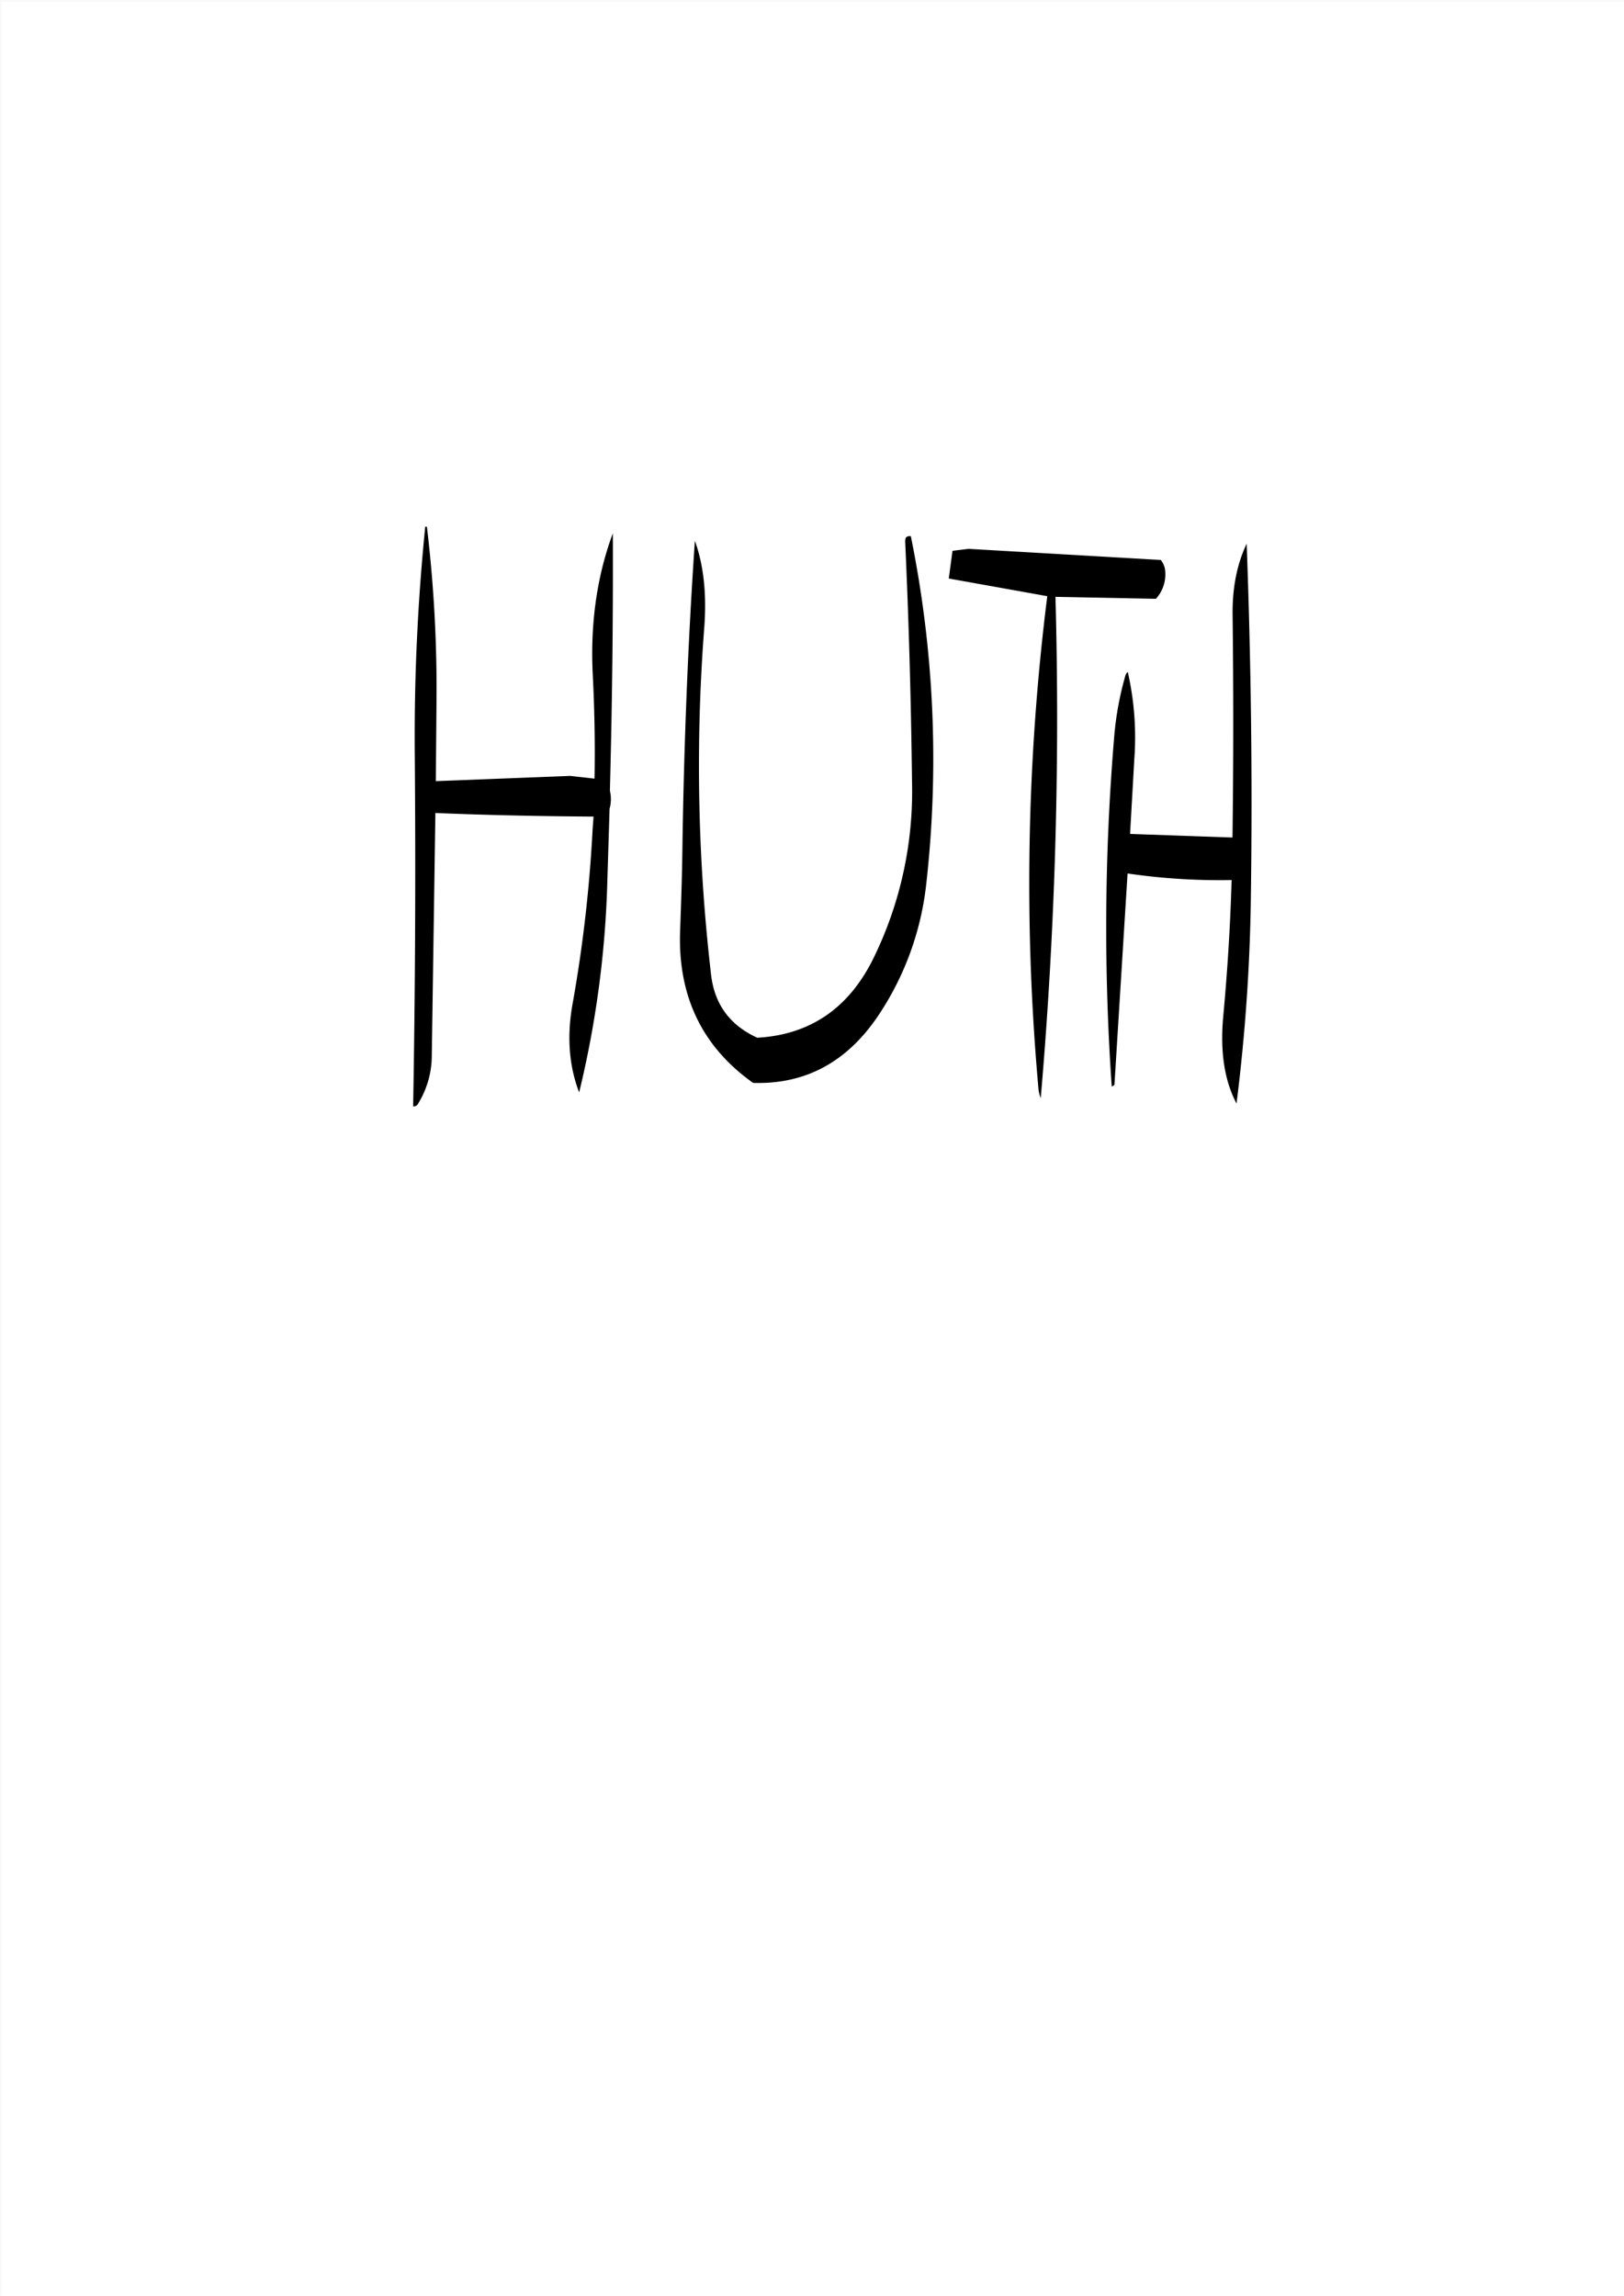<svg id="Layer_1" data-name="Layer 1" xmlns="http://www.w3.org/2000/svg" viewBox="0 0 595.57 842.18"><rect x="0" y="0" width="595.57" height="842.18" fill="#808080" stroke="none"/><defs><style>.cls-1{fill:#fff;}.cls-2{fill:none;stroke:#fff;stroke-linecap:round;stroke-linejoin:round;stroke-width:0.38px;}.cls-3{fill-rule:evenodd;}</style></defs><rect class="cls-1" x="0.31" y="0.31" width="595.08" height="841.68"/><rect class="cls-2" x="0.19" y="0.19" width="595.2" height="841.8"/><path class="cls-3" d="M155.76,193a766.19,766.19,0,0,0-3.84,83.64q.54,65.34-.6,129a2.07,2.07,0,0,0,1.56-.6,33.81,33.81,0,0,0,5.28-18.12L159.48,298c20.16.84,39.48,1.2,58,1.32l-.36,4.92a512.64,512.64,0,0,1-7.32,63.72c-2.16,12-1.32,22.8,2.4,32.52a369.29,369.29,0,0,0,10.32-76.8l.84-27.24a13,13,0,0,0,.36-5.28l-.24-1.44q1.26-47.7,1.08-94.32c-5.88,15.84-8.4,33.48-7.32,52.8.6,12.36.84,24.84.6,37.2l-8.88-1-49.32,1.92.24-28.44A498.87,498.87,0,0,0,156.36,193Zm176,5.28q2,43.74,2.52,88.56a139,139,0,0,1-13.68,63.48q-13.5,28.44-43.08,30.12c-10.2-4.68-15.84-12.48-17-23.64a663.52,663.52,0,0,1-2.4-127.32c.84-11.88-.24-22.32-3.48-31.32-2.52,37.08-4,74.4-4.56,112-.12,10.44-.48,20.64-.84,30.72Q247.8,377,276,397c19.2.6,34.44-7.68,45.84-24.6a107.71,107.71,0,0,0,17.64-48.24,409.55,409.55,0,0,0-5.64-127.68C332.4,196.32,331.68,196.92,331.8,198.24ZM451.8,307l-37.56-1.32,1.56-27.48a108,108,0,0,0-2.4-31.92,2.37,2.37,0,0,0-.84,1.2,115.41,115.41,0,0,0-4.2,23.28,839,839,0,0,0-.84,127.56c.6-.24,1-.48,1-.84l4.8-77.28,1.8.24a232.81,232.81,0,0,0,36.36,2.16c-.48,16.92-1.56,33.84-3.12,50.52-1.08,12.6.48,23,4.92,31.44a673.3,673.3,0,0,0,5.28-77.16c.6-43.32,0-86-1.56-128.16-3.6,7.56-5.28,16.32-5.16,26.16Q452.34,266.22,451.8,307ZM425.52,205.2,355,201.12l-5.88.72L347.76,212l36.12,6.48a843,843,0,0,0-3.24,180.6,11.37,11.37,0,0,0,.84,3.48,1619.58,1619.58,0,0,0,5.4-183.84l36.84.72A13.31,13.31,0,0,0,427,208.32,8.18,8.18,0,0,0,425.52,205.2Z" transform="translate(0.19 0.19)"/></svg>